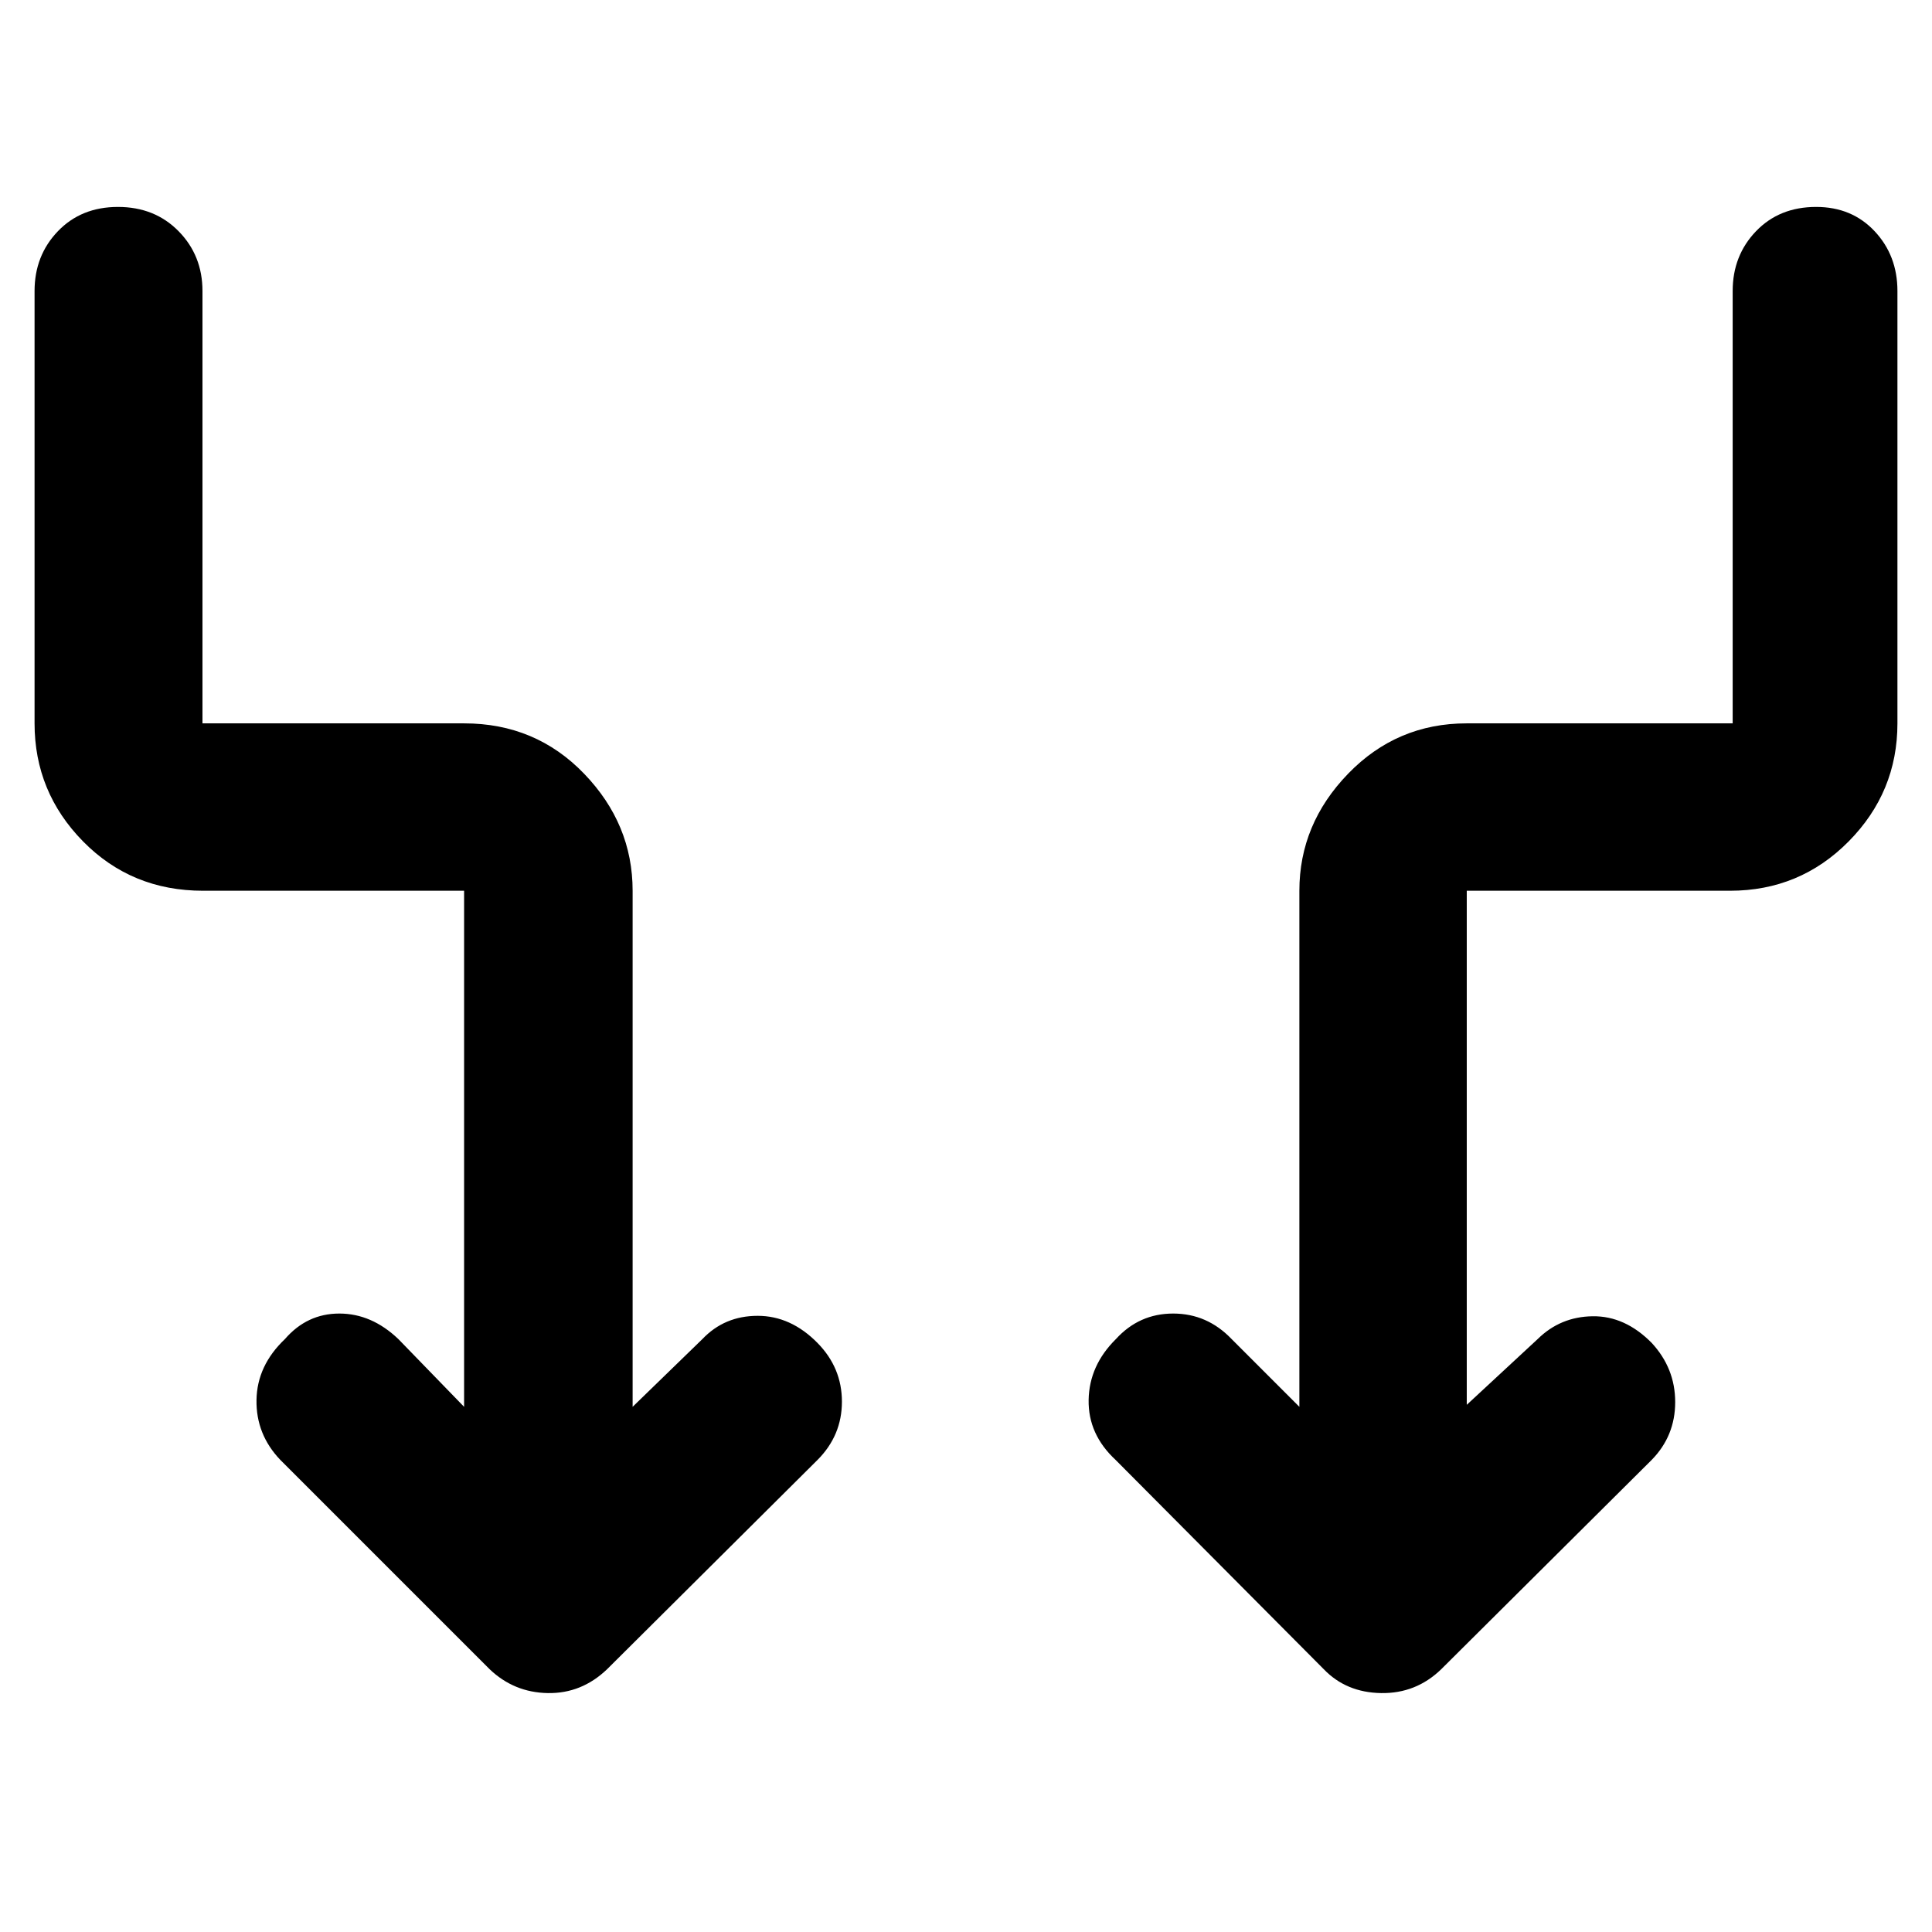 <svg xmlns="http://www.w3.org/2000/svg" height="48" viewBox="0 -960 960 960" width="48"><path d="M230.608-260.957v-256.434H100.913q-35.533 0-59.636-24.517-24.103-24.516-24.103-58.658v-214.825q0-17.631 11.588-29.707 11.589-12.076 29.865-12.076 18.277 0 30.13 12.076 11.852 12.076 11.852 29.707v214.825h129.999q35.533 0 59.636 25.017 24.104 25.016 24.104 58.158v256.434l34.651-33.652q11-11.565 27.479-11.565 16.478 0 29.739 13.484 12.131 12.339 12.131 29.154 0 16.814-12.131 28.971l-104.565 104q-12.656 12.13-29.437 11.848-16.781-.283-28.911-11.848l-104-104q-12.131-12.696-11.848-29.806.282-17.111 14.109-30.238 11-12.696 27.048-12.696 16.049 0 29.343 12.696l32.652 33.652Zm498.219-1 35.217-32.652q11.283-11.131 27.337-11.348 16.054-.217 29.315 13.217 11.696 12.615 11.696 29.43 0 16.814-11.696 28.745l-104.565 104q-12.518 12.13-29.868 11.848-17.35-.283-28.48-11.848l-103.435-104q-13.696-12.696-13.413-29.806.283-17.111 13.544-30.238 11.565-12.696 28.472-12.696 16.907 0 29.05 12.696l33.651 33.652v-256.434q0-33.142 24.22-58.158 24.22-25.017 58.955-25.017h132.129v-214.825q0-17.631 11.589-29.707 11.588-12.076 29.892-12.076 17.738 0 29.064 12.076 11.325 12.076 11.325 29.707v214.825q0 34.142-24.234 58.658-24.233 24.517-58.94 24.517H728.827v255.434Z"/></svg>
